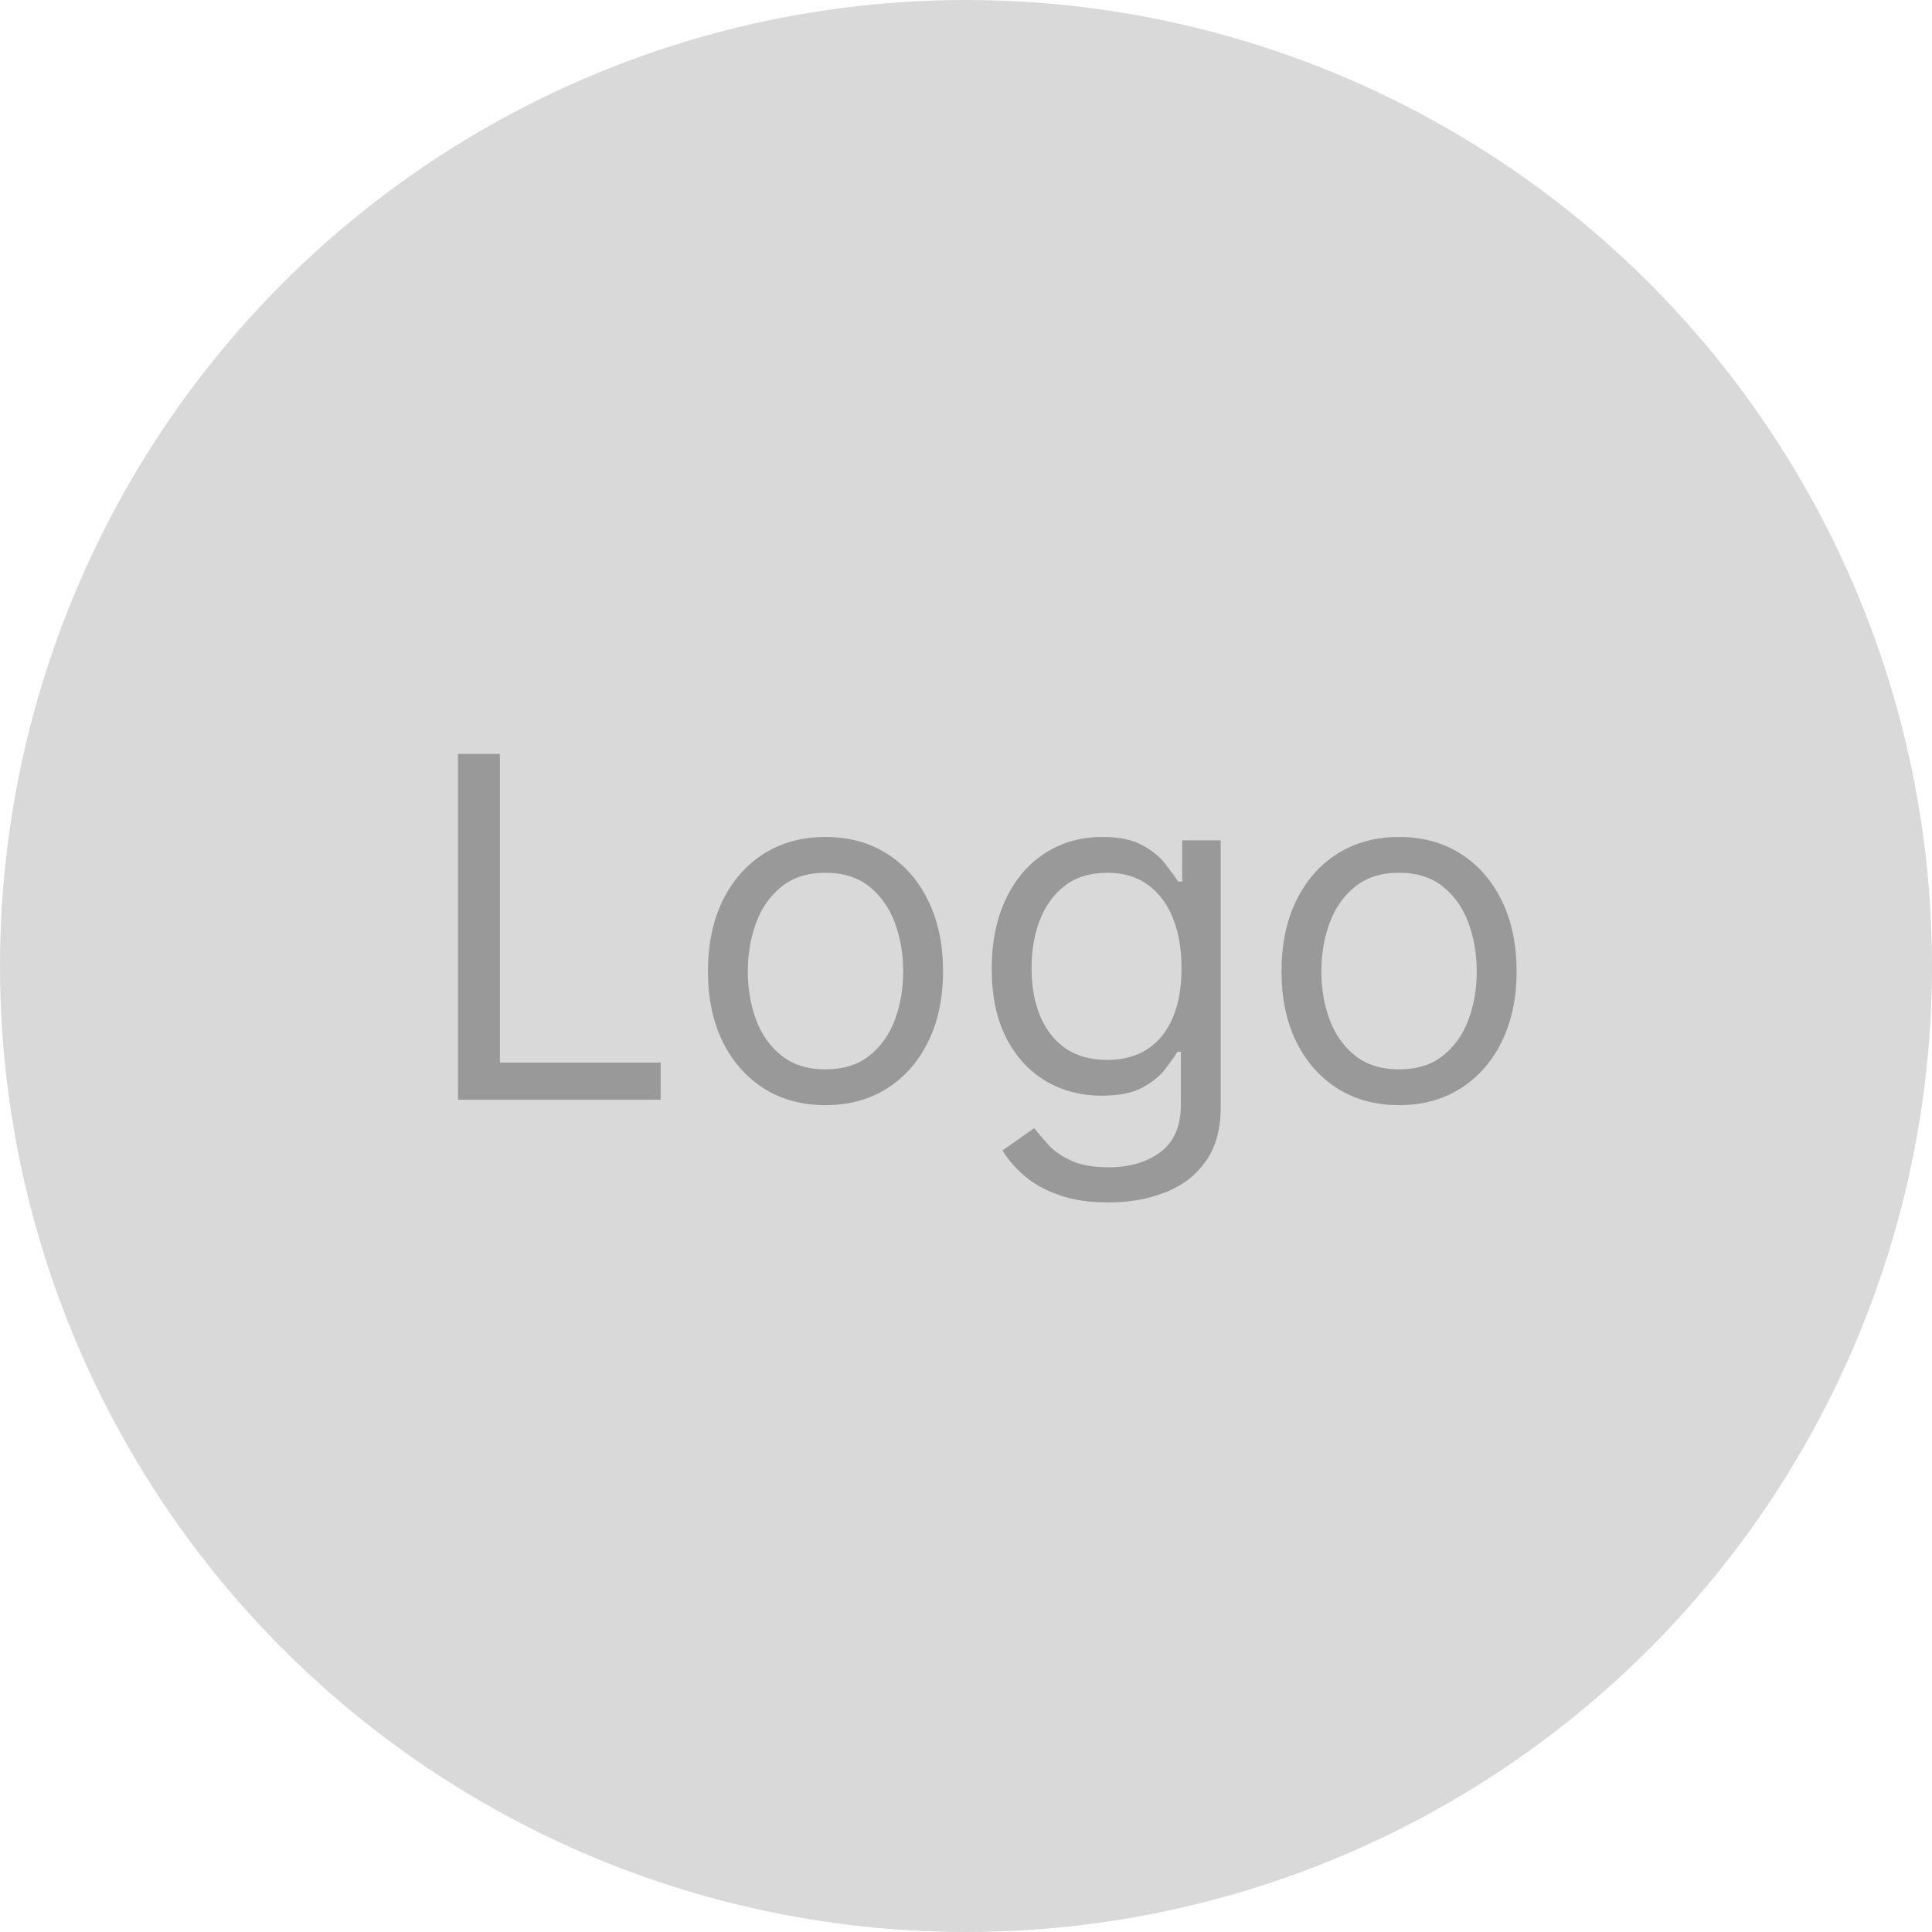 <svg width="195" height="195" viewBox="0 0 195 195" fill="none" xmlns="http://www.w3.org/2000/svg">
<circle cx="97.5" cy="97.5" r="97.5" fill="#D9D9D9"/>
<path d="M46.227 111V76.091H50.455V107.25H66.682V111H46.227ZM83.318 111.545C80.954 111.545 78.881 110.983 77.097 109.858C75.324 108.733 73.938 107.159 72.938 105.136C71.949 103.114 71.454 100.75 71.454 98.046C71.454 95.318 71.949 92.938 72.938 90.903C73.938 88.869 75.324 87.29 77.097 86.165C78.881 85.04 80.954 84.477 83.318 84.477C85.682 84.477 87.75 85.04 89.523 86.165C91.307 87.29 92.693 88.869 93.682 90.903C94.682 92.938 95.182 95.318 95.182 98.046C95.182 100.75 94.682 103.114 93.682 105.136C92.693 107.159 91.307 108.733 89.523 109.858C87.75 110.983 85.682 111.545 83.318 111.545ZM83.318 107.932C85.114 107.932 86.591 107.472 87.75 106.551C88.909 105.631 89.767 104.42 90.324 102.92C90.881 101.42 91.159 99.796 91.159 98.046C91.159 96.296 90.881 94.665 90.324 93.153C89.767 91.642 88.909 90.421 87.75 89.489C86.591 88.557 85.114 88.091 83.318 88.091C81.523 88.091 80.046 88.557 78.886 89.489C77.727 90.421 76.869 91.642 76.312 93.153C75.756 94.665 75.477 96.296 75.477 98.046C75.477 99.796 75.756 101.42 76.312 102.92C76.869 104.42 77.727 105.631 78.886 106.551C80.046 107.472 81.523 107.932 83.318 107.932ZM111.891 121.364C109.947 121.364 108.277 121.114 106.879 120.614C105.482 120.125 104.317 119.477 103.385 118.67C102.464 117.875 101.732 117.023 101.186 116.114L104.391 113.864C104.754 114.341 105.214 114.886 105.771 115.5C106.328 116.125 107.089 116.665 108.055 117.119C109.033 117.585 110.311 117.818 111.891 117.818C114.004 117.818 115.749 117.307 117.124 116.284C118.499 115.261 119.186 113.659 119.186 111.477V106.159H118.845C118.55 106.636 118.129 107.227 117.584 107.932C117.05 108.625 116.277 109.244 115.266 109.79C114.266 110.324 112.913 110.591 111.209 110.591C109.095 110.591 107.197 110.091 105.516 109.091C103.845 108.091 102.521 106.636 101.544 104.727C100.578 102.818 100.095 100.5 100.095 97.773C100.095 95.091 100.567 92.756 101.51 90.767C102.453 88.767 103.766 87.222 105.447 86.131C107.129 85.028 109.072 84.477 111.277 84.477C112.982 84.477 114.334 84.761 115.334 85.329C116.345 85.886 117.118 86.523 117.652 87.239C118.197 87.943 118.618 88.523 118.913 88.977H119.322V84.818H123.209V111.75C123.209 114 122.697 115.83 121.675 117.239C120.663 118.659 119.3 119.699 117.584 120.358C115.879 121.028 113.982 121.364 111.891 121.364ZM111.754 106.977C113.368 106.977 114.732 106.608 115.845 105.869C116.959 105.131 117.805 104.068 118.385 102.682C118.964 101.295 119.254 99.636 119.254 97.704C119.254 95.818 118.97 94.153 118.402 92.71C117.834 91.267 116.993 90.136 115.879 89.318C114.766 88.5 113.391 88.091 111.754 88.091C110.05 88.091 108.629 88.523 107.493 89.386C106.368 90.25 105.521 91.409 104.953 92.864C104.396 94.318 104.118 95.932 104.118 97.704C104.118 99.523 104.402 101.131 104.97 102.528C105.55 103.915 106.402 105.006 107.527 105.801C108.663 106.585 110.072 106.977 111.754 106.977ZM141.209 111.545C138.845 111.545 136.771 110.983 134.987 109.858C133.214 108.733 131.828 107.159 130.828 105.136C129.839 103.114 129.345 100.75 129.345 98.046C129.345 95.318 129.839 92.938 130.828 90.903C131.828 88.869 133.214 87.29 134.987 86.165C136.771 85.04 138.845 84.477 141.209 84.477C143.572 84.477 145.641 85.04 147.413 86.165C149.197 87.29 150.584 88.869 151.572 90.903C152.572 92.938 153.072 95.318 153.072 98.046C153.072 100.75 152.572 103.114 151.572 105.136C150.584 107.159 149.197 108.733 147.413 109.858C145.641 110.983 143.572 111.545 141.209 111.545ZM141.209 107.932C143.004 107.932 144.482 107.472 145.641 106.551C146.8 105.631 147.658 104.42 148.214 102.92C148.771 101.42 149.05 99.796 149.05 98.046C149.05 96.296 148.771 94.665 148.214 93.153C147.658 91.642 146.8 90.421 145.641 89.489C144.482 88.557 143.004 88.091 141.209 88.091C139.413 88.091 137.936 88.557 136.777 89.489C135.618 90.421 134.76 91.642 134.203 93.153C133.646 94.665 133.368 96.296 133.368 98.046C133.368 99.796 133.646 101.42 134.203 102.92C134.76 104.42 135.618 105.631 136.777 106.551C137.936 107.472 139.413 107.932 141.209 107.932Z" fill="#999999"/>
</svg>
